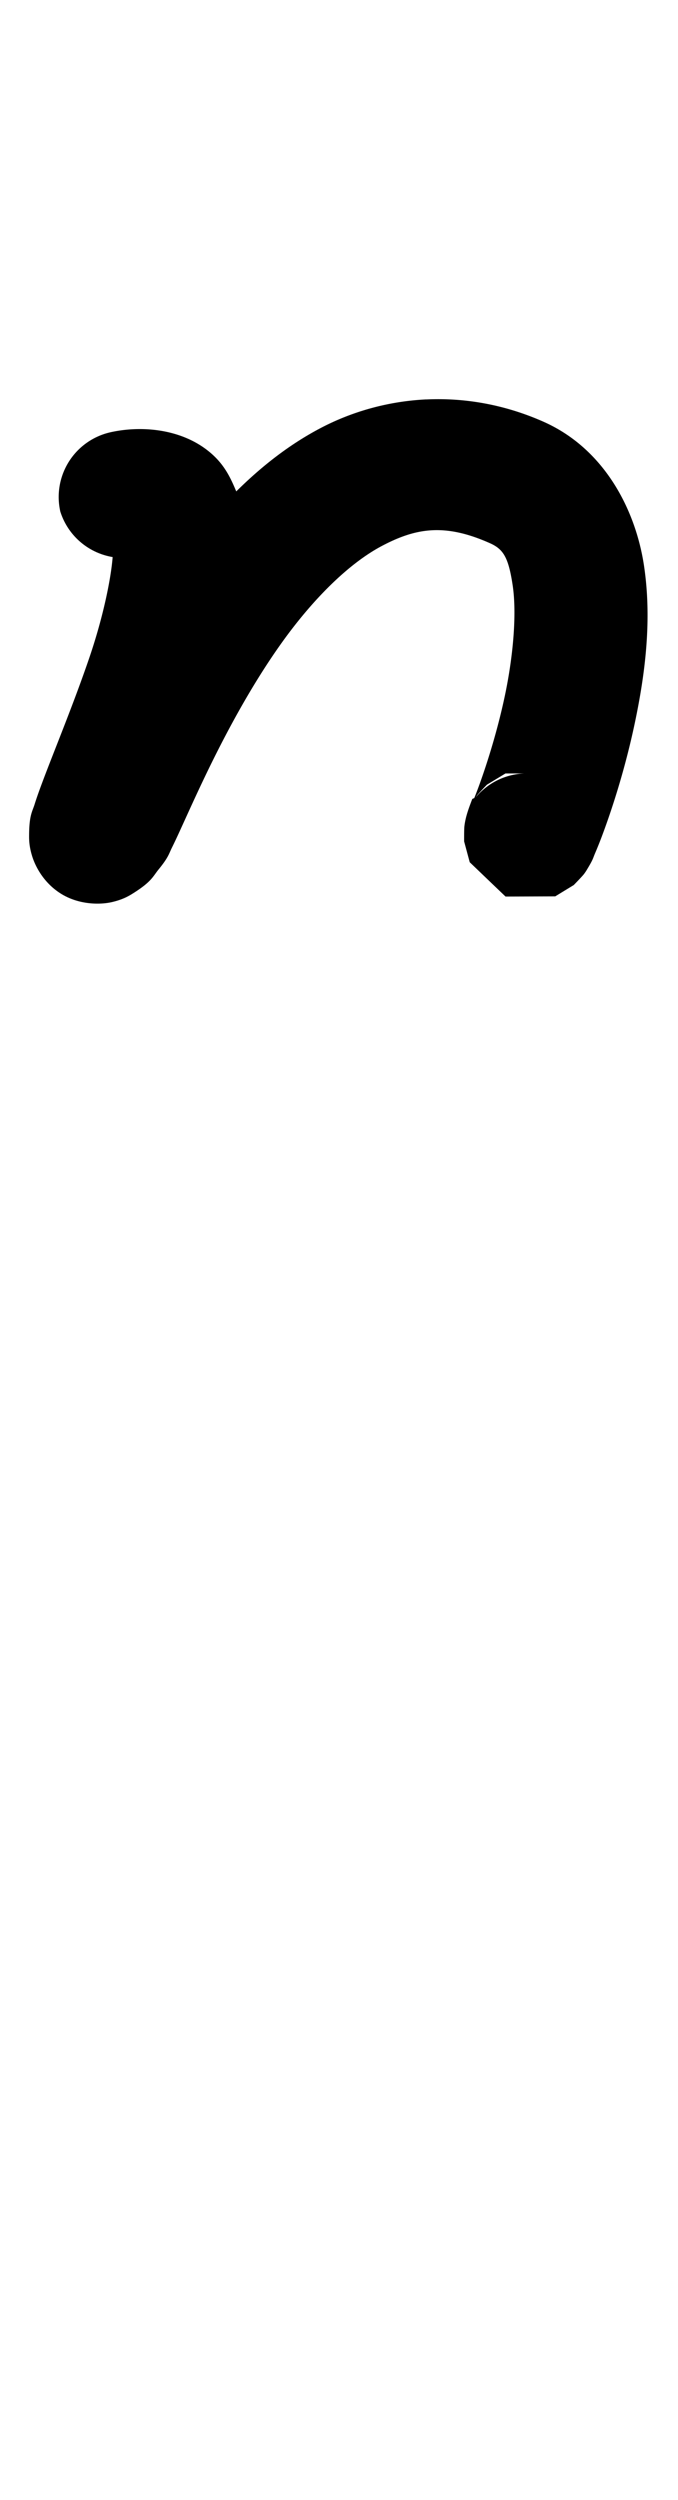 <?xml version="1.0" encoding="UTF-8" standalone="no"?>
<!-- Created with Inkscape (http://www.inkscape.org/) -->

<svg
   width="14.421mm"
   height="53.168mm"
   viewBox="0 0 14.421 53.168"
   version="1.1"
   id="svg70682"
   inkscape:version="1.2.1 (9c6d41e410, 2022-07-14)"
   sodipodi:docname="ⁿ.svg"
   xmlns:inkscape="http://www.inkscape.org/namespaces/inkscape"
   xmlns:sodipodi="http://sodipodi.sourceforge.net/DTD/sodipodi-0.dtd"
   xmlns="http://www.w3.org/2000/svg"
   xmlns:svg="http://www.w3.org/2000/svg">
  <sodipodi:namedview
     id="namedview70684"
     pagecolor="#ffffff"
     bordercolor="#000000"
     borderopacity="0.25"
     inkscape:showpageshadow="2"
     inkscape:pageopacity="0.0"
     inkscape:pagecheckerboard="0"
     inkscape:deskcolor="#d1d1d1"
     inkscape:document-units="mm"
     showgrid="false"
     inkscape:zoom="2.8527371"
     inkscape:cx="93.594325"
     inkscape:cy="127.42149"
     inkscape:window-width="1920"
     inkscape:window-height="1001"
     inkscape:window-x="-9"
     inkscape:window-y="-9"
     inkscape:window-maximized="1"
     inkscape:current-layer="layer1" />
  <defs
     id="defs70679" />
  <g
     inkscape:label="Capa 1"
     inkscape:groupmode="layer"
     id="layer1"
     transform="translate(26.32)">
    <rect
       style="fill:#e9afaf;stroke-width:2.472;stroke-linecap:round;stroke-linejoin:round"
       id="rect81742"
       width="19.8"
       height="53.168"
       x="147"
       y="128.836" />
    <path
       style="color:#000000;fill:#000000;stroke-linecap:round;stroke-linejoin:round;-inkscape-stroke:none"
       d="m -17.252,8.494 c -0.808,0.039 -1.575,0.257 -2.24,0.605 -0.684,0.358 -1.275,0.829 -1.803,1.352 -0.107,-0.257 -0.225,-0.515 -0.467,-0.748 -0.6,-0.577 -1.512,-0.666 -2.209,-0.51 a 1.411,1.411 0 0 0 -1.066,1.687 1.411,1.411 0 0 0 1.113,0.967 c -0.034,0.445 -0.195,1.258 -0.496,2.141 -0.334,0.979 -0.739,1.953 -0.996,2.639 -0.064,0.171 -0.12,0.325 -0.168,0.479 -0.048,0.154 -0.114,0.226 -0.117,0.645 -9.13e-4,0.105 -0.002,0.241 0.066,0.461 0.069,0.22 0.25,0.576 0.629,0.805 0.379,0.228 0.82,0.225 1.066,0.168 0.246,-0.057 0.372,-0.137 0.467,-0.197 0.381,-0.243 0.404,-0.347 0.525,-0.496 0.213,-0.26 0.221,-0.336 0.283,-0.461 0.062,-0.125 0.124,-0.258 0.193,-0.41 0.139,-0.304 0.309,-0.683 0.514,-1.111 0.41,-0.856 0.964,-1.906 1.623,-2.83 0.659,-0.924 1.427,-1.697 2.15,-2.076 0.723,-0.379 1.332,-0.475 2.279,-0.055 0.287,0.127 0.399,0.292 0.49,0.896 0.091,0.604 0.012,1.503 -0.162,2.334 -0.174,0.831 -0.43,1.605 -0.59,2.029 -0.027,0.072 -0.045,0.116 -0.064,0.164 a 1.411,1.411 0 0 0 -0.043,0.02 c -0.048,0.127 -0.079,0.206 -0.115,0.328 -0.009,0.031 -0.018,0.063 -0.031,0.123 -0.006,0.03 -0.014,0.067 -0.021,0.127 -0.008,0.06 -0.006,0.323 -0.006,0.324 5.7e-5,5.77e-4 0.119,0.443 0.119,0.443 1.52e-4,3.37e-4 0.761,0.73 0.762,0.73 2.46e-4,9.9e-5 1.056,-0.004 1.057,-0.004 3.39e-4,-1.37e-4 0.392,-0.24 0.393,-0.24 8.61e-4,-7.44e-4 0.185,-0.189 0.221,-0.238 0.036,-0.049 0.055,-0.081 0.07,-0.107 0.126,-0.208 0.118,-0.226 0.16,-0.324 0.042,-0.098 0.089,-0.213 0.141,-0.35 0.206,-0.546 0.497,-1.424 0.711,-2.445 0.214,-1.021 0.366,-2.173 0.191,-3.334 -0.175,-1.161 -0.826,-2.475 -2.139,-3.057 -0.833,-0.369 -1.682,-0.511 -2.49,-0.473 z m 1.682,7.955 c -1.61e-4,6.5e-5 0.251,4.97e-4 0.502,0 a 1.411,1.411 0 0 0 -1.133,0.508 c 0.009,-0.013 0.012,-0.019 0.025,-0.037 0.033,-0.046 0.214,-0.233 0.213,-0.232 -4.3e-4,3.72e-4 0.393,-0.238 0.393,-0.238 z"
       id="path33911-5-4" />
  </g>
</svg>
